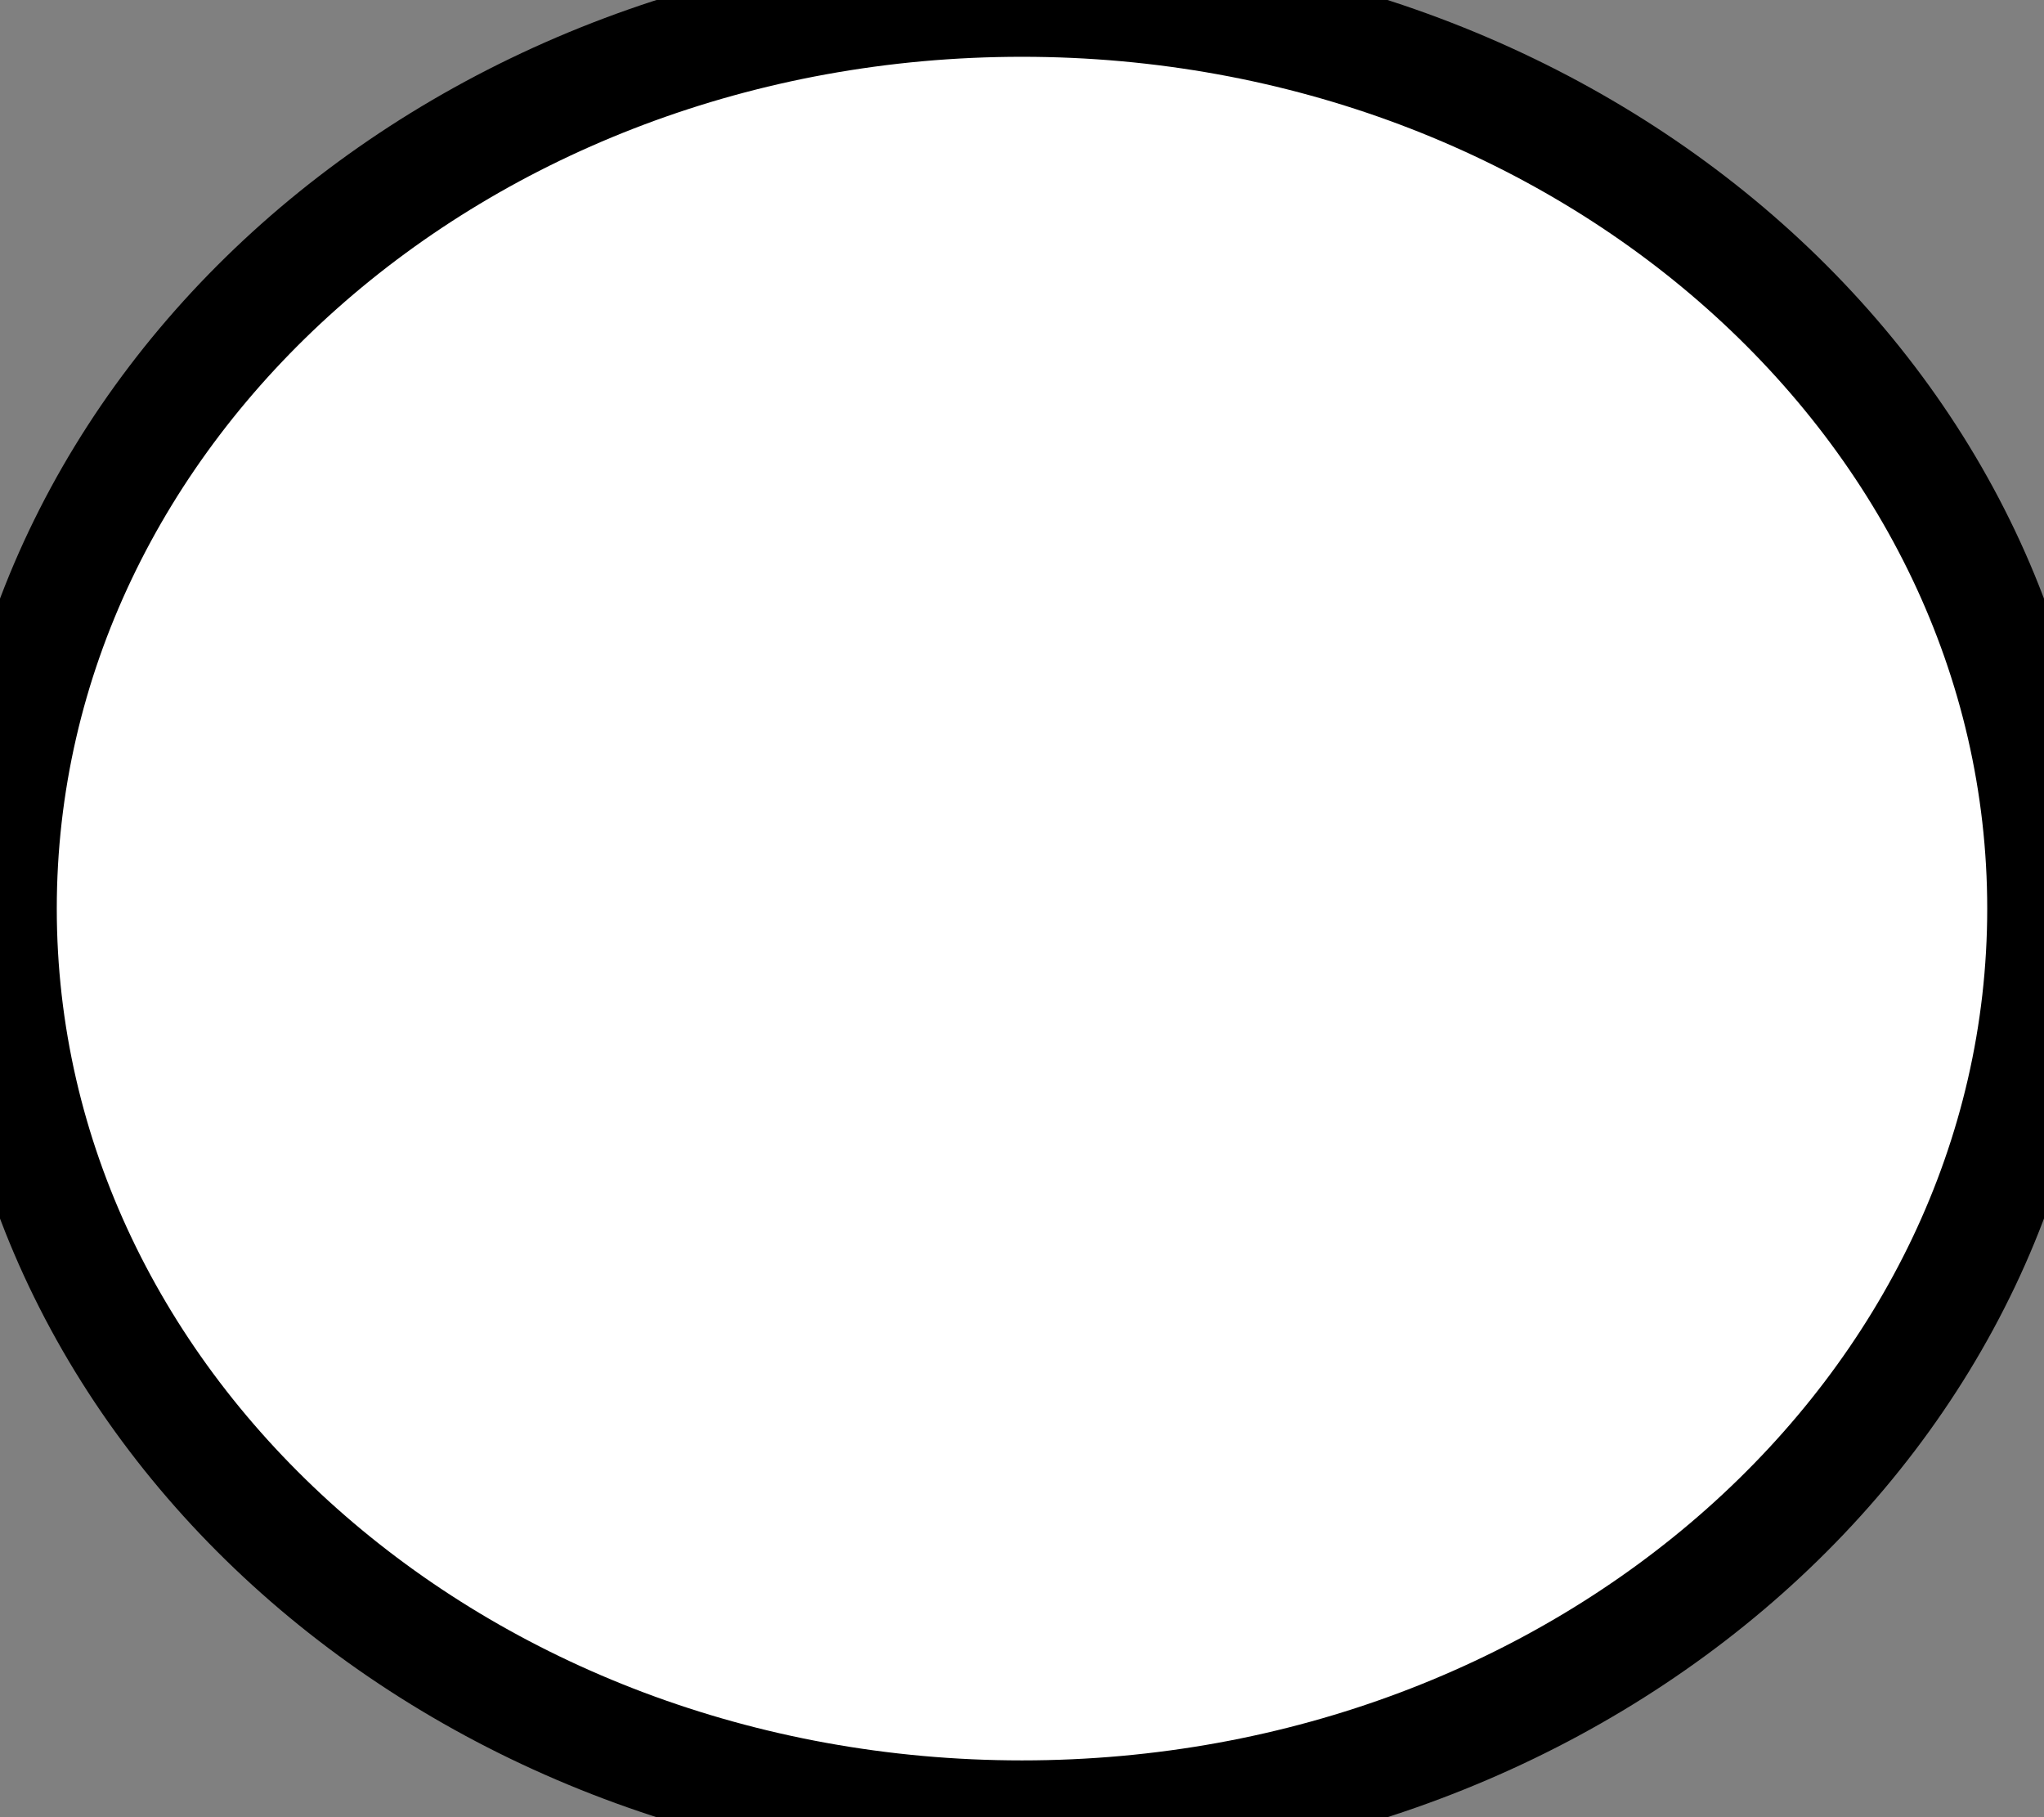 <svg width="36" height="32" viewBox="0 0 36 32" fill="none" xmlns="http://www.w3.org/2000/svg" xmlns:xlink="http://www.w3.org/1999/xlink">
<rect x="0" y="0" width="36" height="32" fill="#808080" stroke="none"/>
<path d="M36,16C36,24.837 27.941,32 18,32C8.059,32 0,24.837 0,16C0,7.163 8.059,0 18,0C27.941,0 36,7.163 36,16Z" fill="#FFFFFF" stroke="#000000" stroke-width="2" stroke-miterlimit="3.999"/>
</svg>
